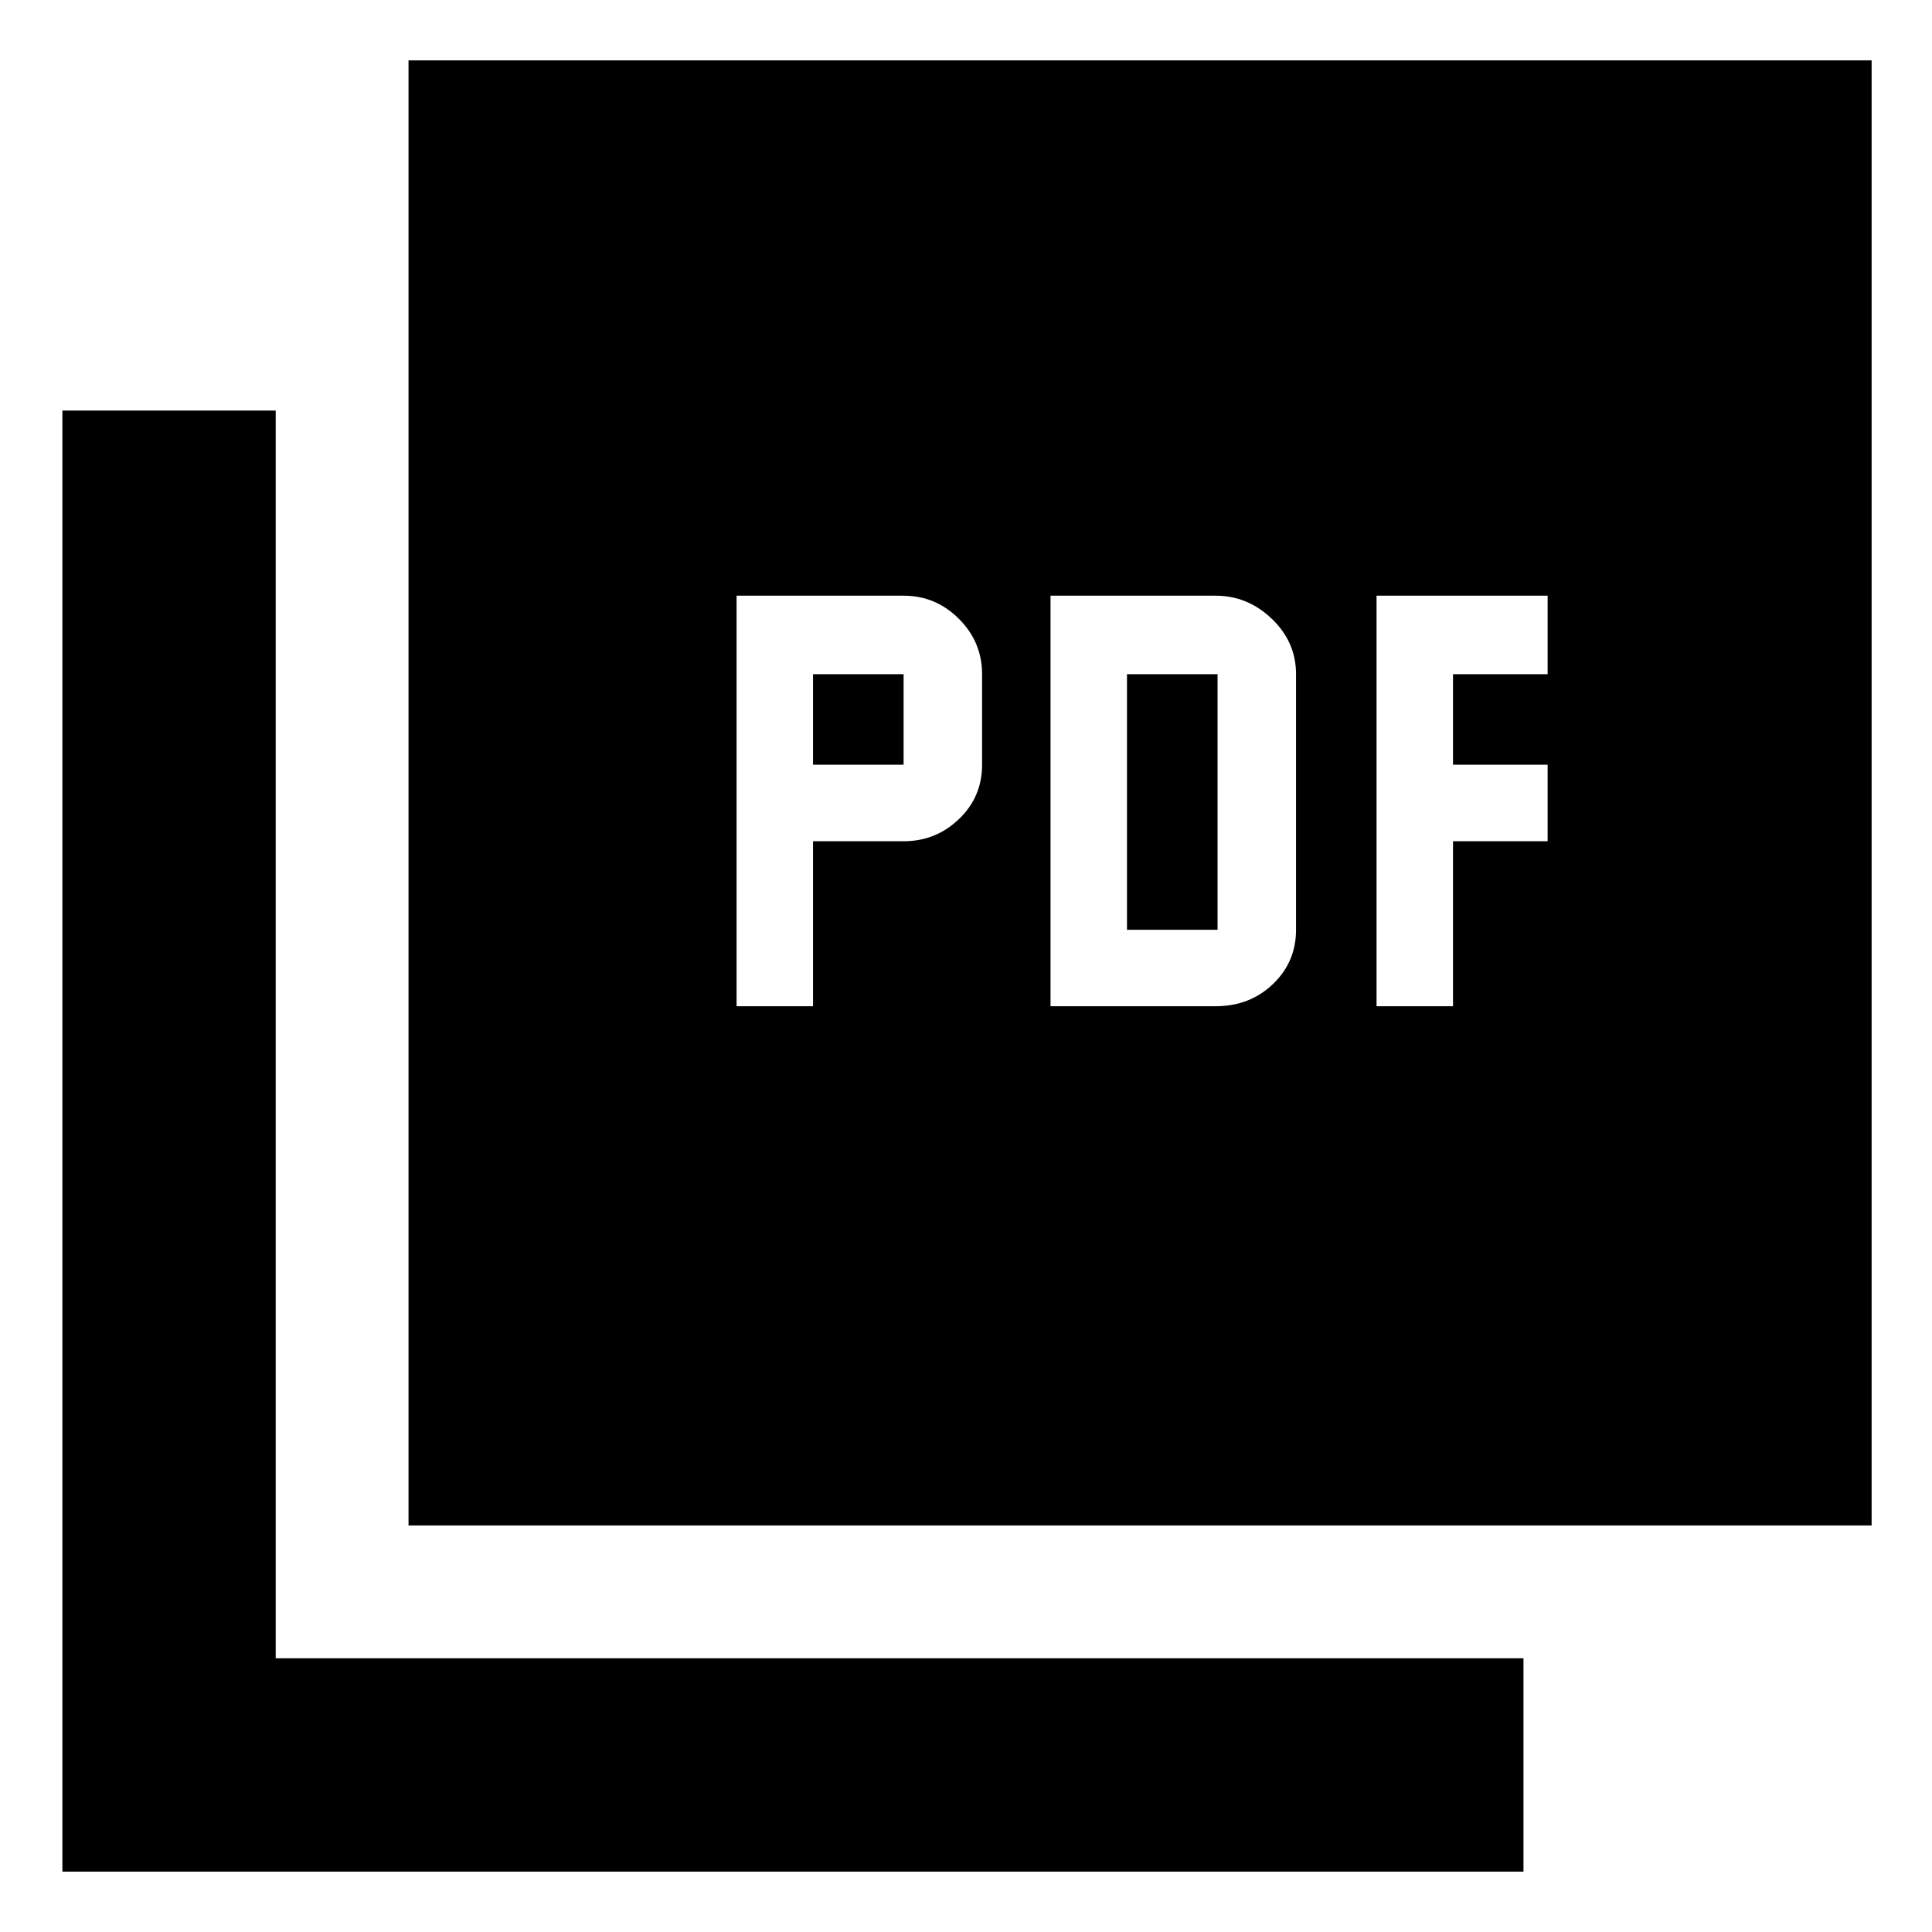 <svg xmlns="http://www.w3.org/2000/svg" height="40" width="40"><path d="M15.25 20.833h1.583v-3.416h1.875q.667 0 1.146-.459.479-.458.479-1.125v-1.875q0-.666-.479-1.145-.479-.48-1.146-.48H15.25Zm1.583-5v-1.875h1.875v1.875Zm4.917 5h3.417q.708 0 1.187-.458.479-.458.479-1.125v-5.292q0-.666-.5-1.145-.5-.48-1.166-.48H21.75Zm1.583-1.583v-5.292h1.875v5.292Zm5.167 1.583h1.583v-3.416h1.959v-1.584h-1.959v-1.875h1.959v-1.625H28.5ZM8.458 31.583V1.25H38.75v30.333ZM1.292 38.75V8.5h4.416v25.833h25.834v4.417Z"/></svg>
